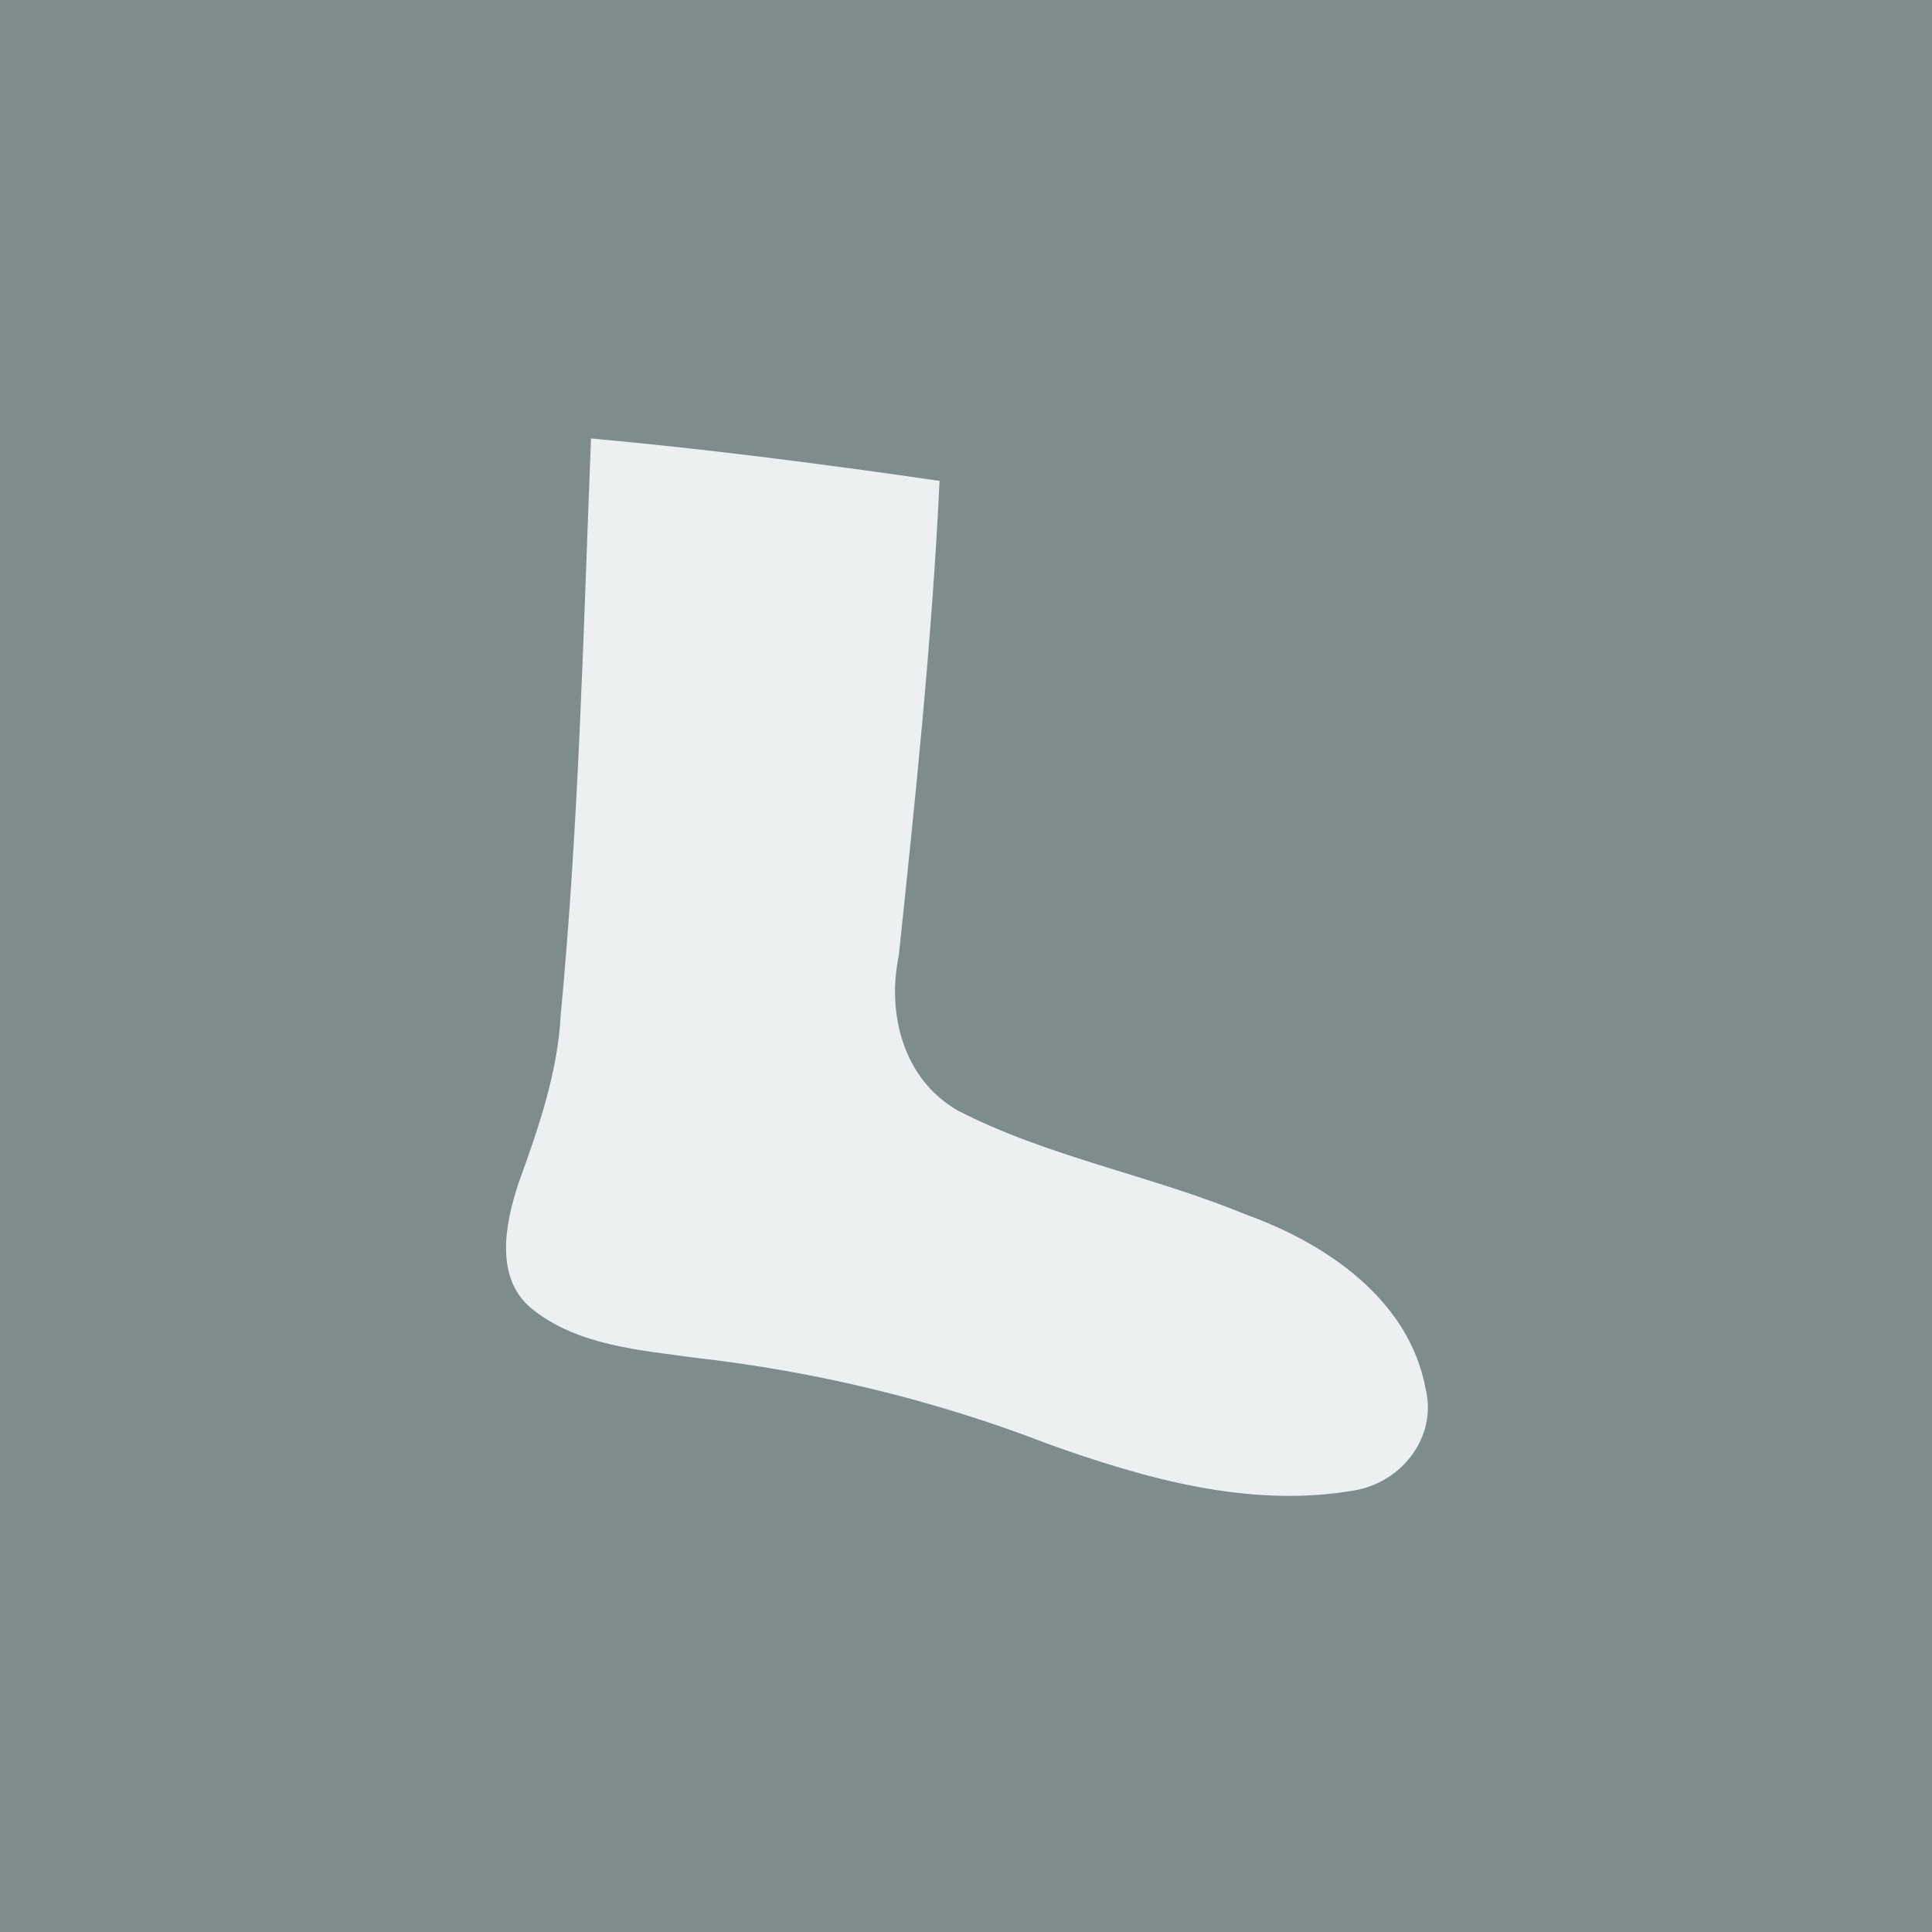 <?xml version="1.0" encoding="UTF-8" ?>
<!DOCTYPE svg PUBLIC "-//W3C//DTD SVG 1.1//EN" "http://www.w3.org/Graphics/SVG/1.1/DTD/svg11.dtd">
<svg width="128pt" height="128pt" viewBox="0 0 128 128" version="1.1" xmlns="http://www.w3.org/2000/svg">
<rect x="0" y="0" width="128" height="128" fill="#333333" stroke="none"/>
<path fill="#7f8c8d" stroke="#7f8c8d" stroke-width="0.094" opacity="1.00" d=" M 0.0 0.0 L 128.0 0.0 L 128.0 128.0 L 0.0 128.0 L 0.0 0.0 Z" />
<path fill="#ecf0f1" stroke="#ecf0f1" stroke-width="0.094" opacity="1.00" d=" M 39.2 29.1 C 46.9 29.8 54.6 30.8 62.2 31.9 C 61.7 42.4 60.6 52.9 59.5 63.3 C 58.7 67.2 59.8 71.5 63.4 73.6 C 69.4 76.7 76.2 77.9 82.5 80.5 C 87.8 82.4 93.3 86.1 94.4 92.0 C 95.2 95.2 92.8 98.2 89.7 98.7 C 82.8 99.9 75.8 97.9 69.4 95.6 C 61.9 92.7 54.0 90.8 46.0 89.9 C 42.4 89.4 38.3 89.1 35.3 86.7 C 32.8 84.7 33.5 81.1 34.4 78.4 C 35.7 74.8 37.0 71.1 37.2 67.2 C 38.4 54.5 38.7 41.8 39.2 29.1 Z" />
</svg>
